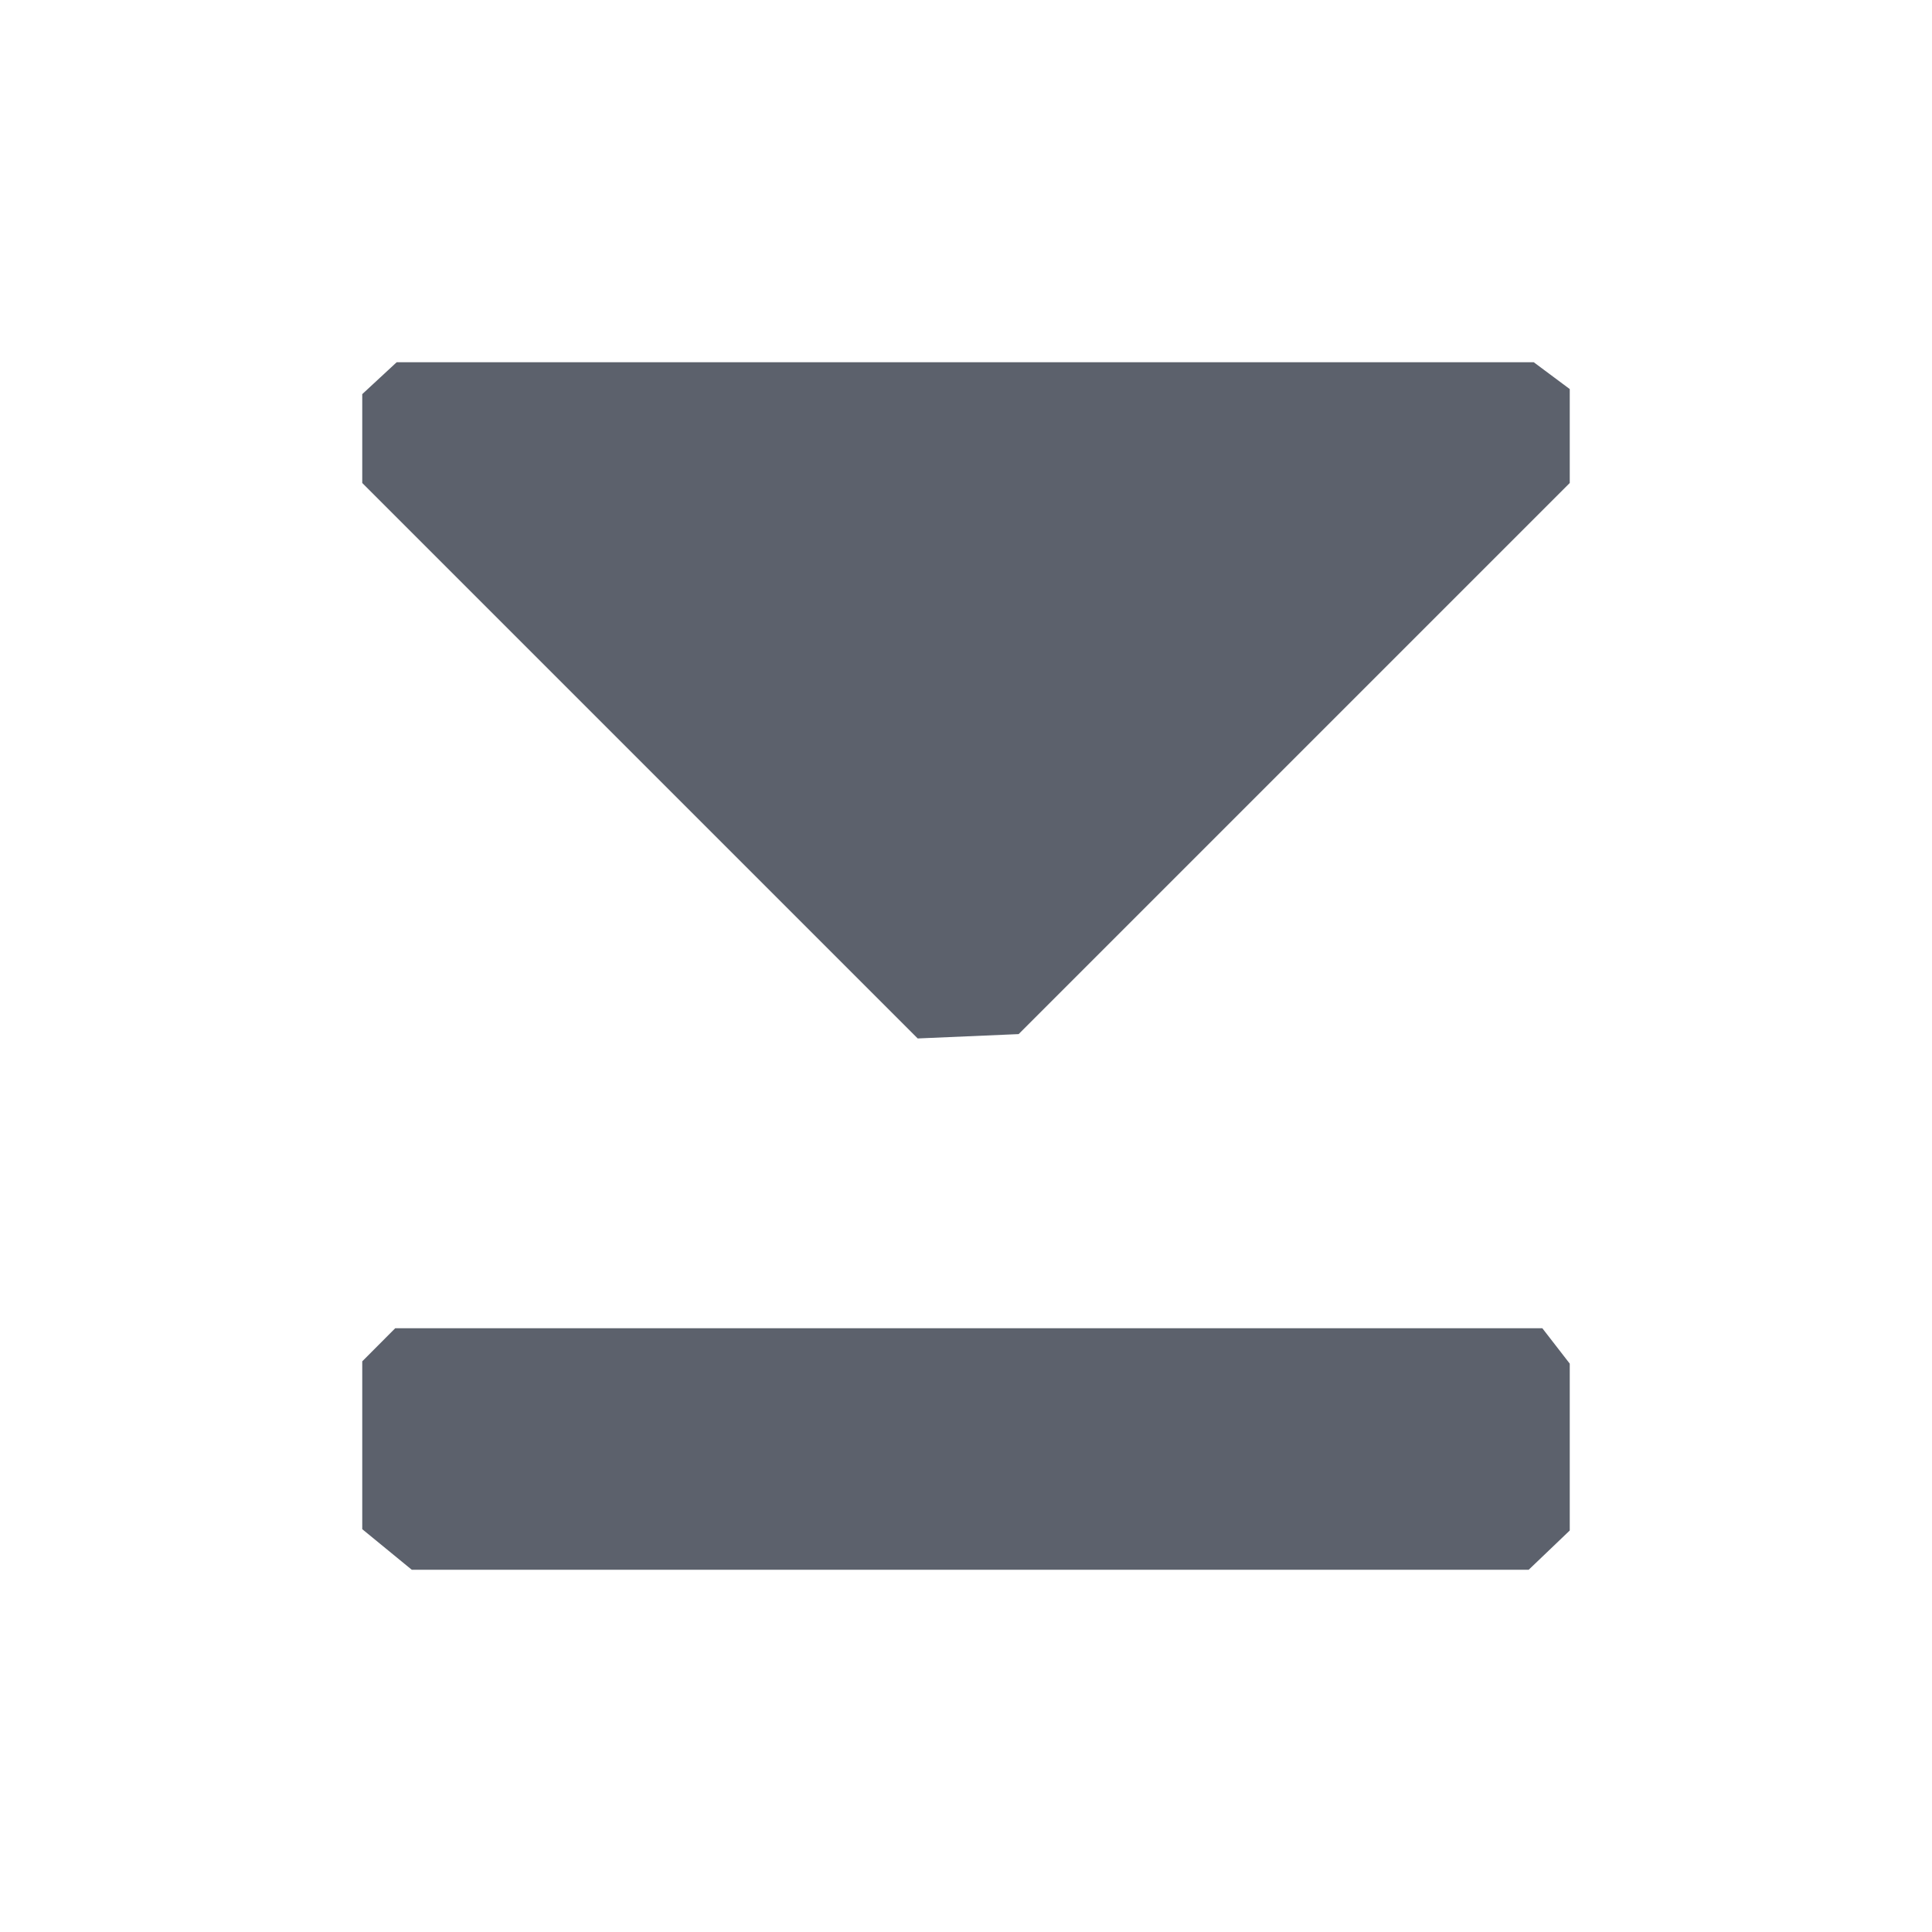 <?xml version="1.0" encoding="UTF-8" standalone="no"?>
<svg
   width="16"
   height="16"
   version="1.1"
   id="svg4"
   sodipodi:docname="media-mount-symbolic.svg"
   inkscape:version="1.1.2 (0a00cf5339, 2022-02-04)"
   xmlns:inkscape="http://www.inkscape.org/namespaces/inkscape"
   xmlns:sodipodi="http://sodipodi.sourceforge.net/DTD/sodipodi-0.dtd"
   xmlns="http://www.w3.org/2000/svg"
   xmlns:svg="http://www.w3.org/2000/svg">
  <defs
     id="defs8" />
  <sodipodi:namedview
     id="namedview6"
     pagecolor="#ffffff"
     bordercolor="#666666"
     borderopacity="1.0"
     inkscape:pageshadow="2"
     inkscape:pageopacity="0.0"
     inkscape:pagecheckerboard="0"
     showgrid="false"
     inkscape:zoom="47.25"
     inkscape:cx="8.010582"
     inkscape:cy="7.989418"
     inkscape:window-width="759"
     inkscape:window-height="849"
     inkscape:window-x="765"
     inkscape:window-y="31"
     inkscape:window-maximized="1"
     inkscape:current-layer="svg4" />
  <path
     style="fill:#5c616c"
     d="m 3,3.264 v 0 V 4 l 4.6,4.6 0.836,-0.036 v 0 L 13,4 V 3.222 L 12.702,3 V 3 H 3.285 Z m 0,8.01 v 0 1.39 L 3.41,13 v 0 h 9.25 v 0 L 13,12.675 13,11.293 v 0 L 12.773,11 H 3.273 Z"
     id="path2"
     sodipodi:nodetypes="ccccccccccccccccccccccccc" />
</svg>
